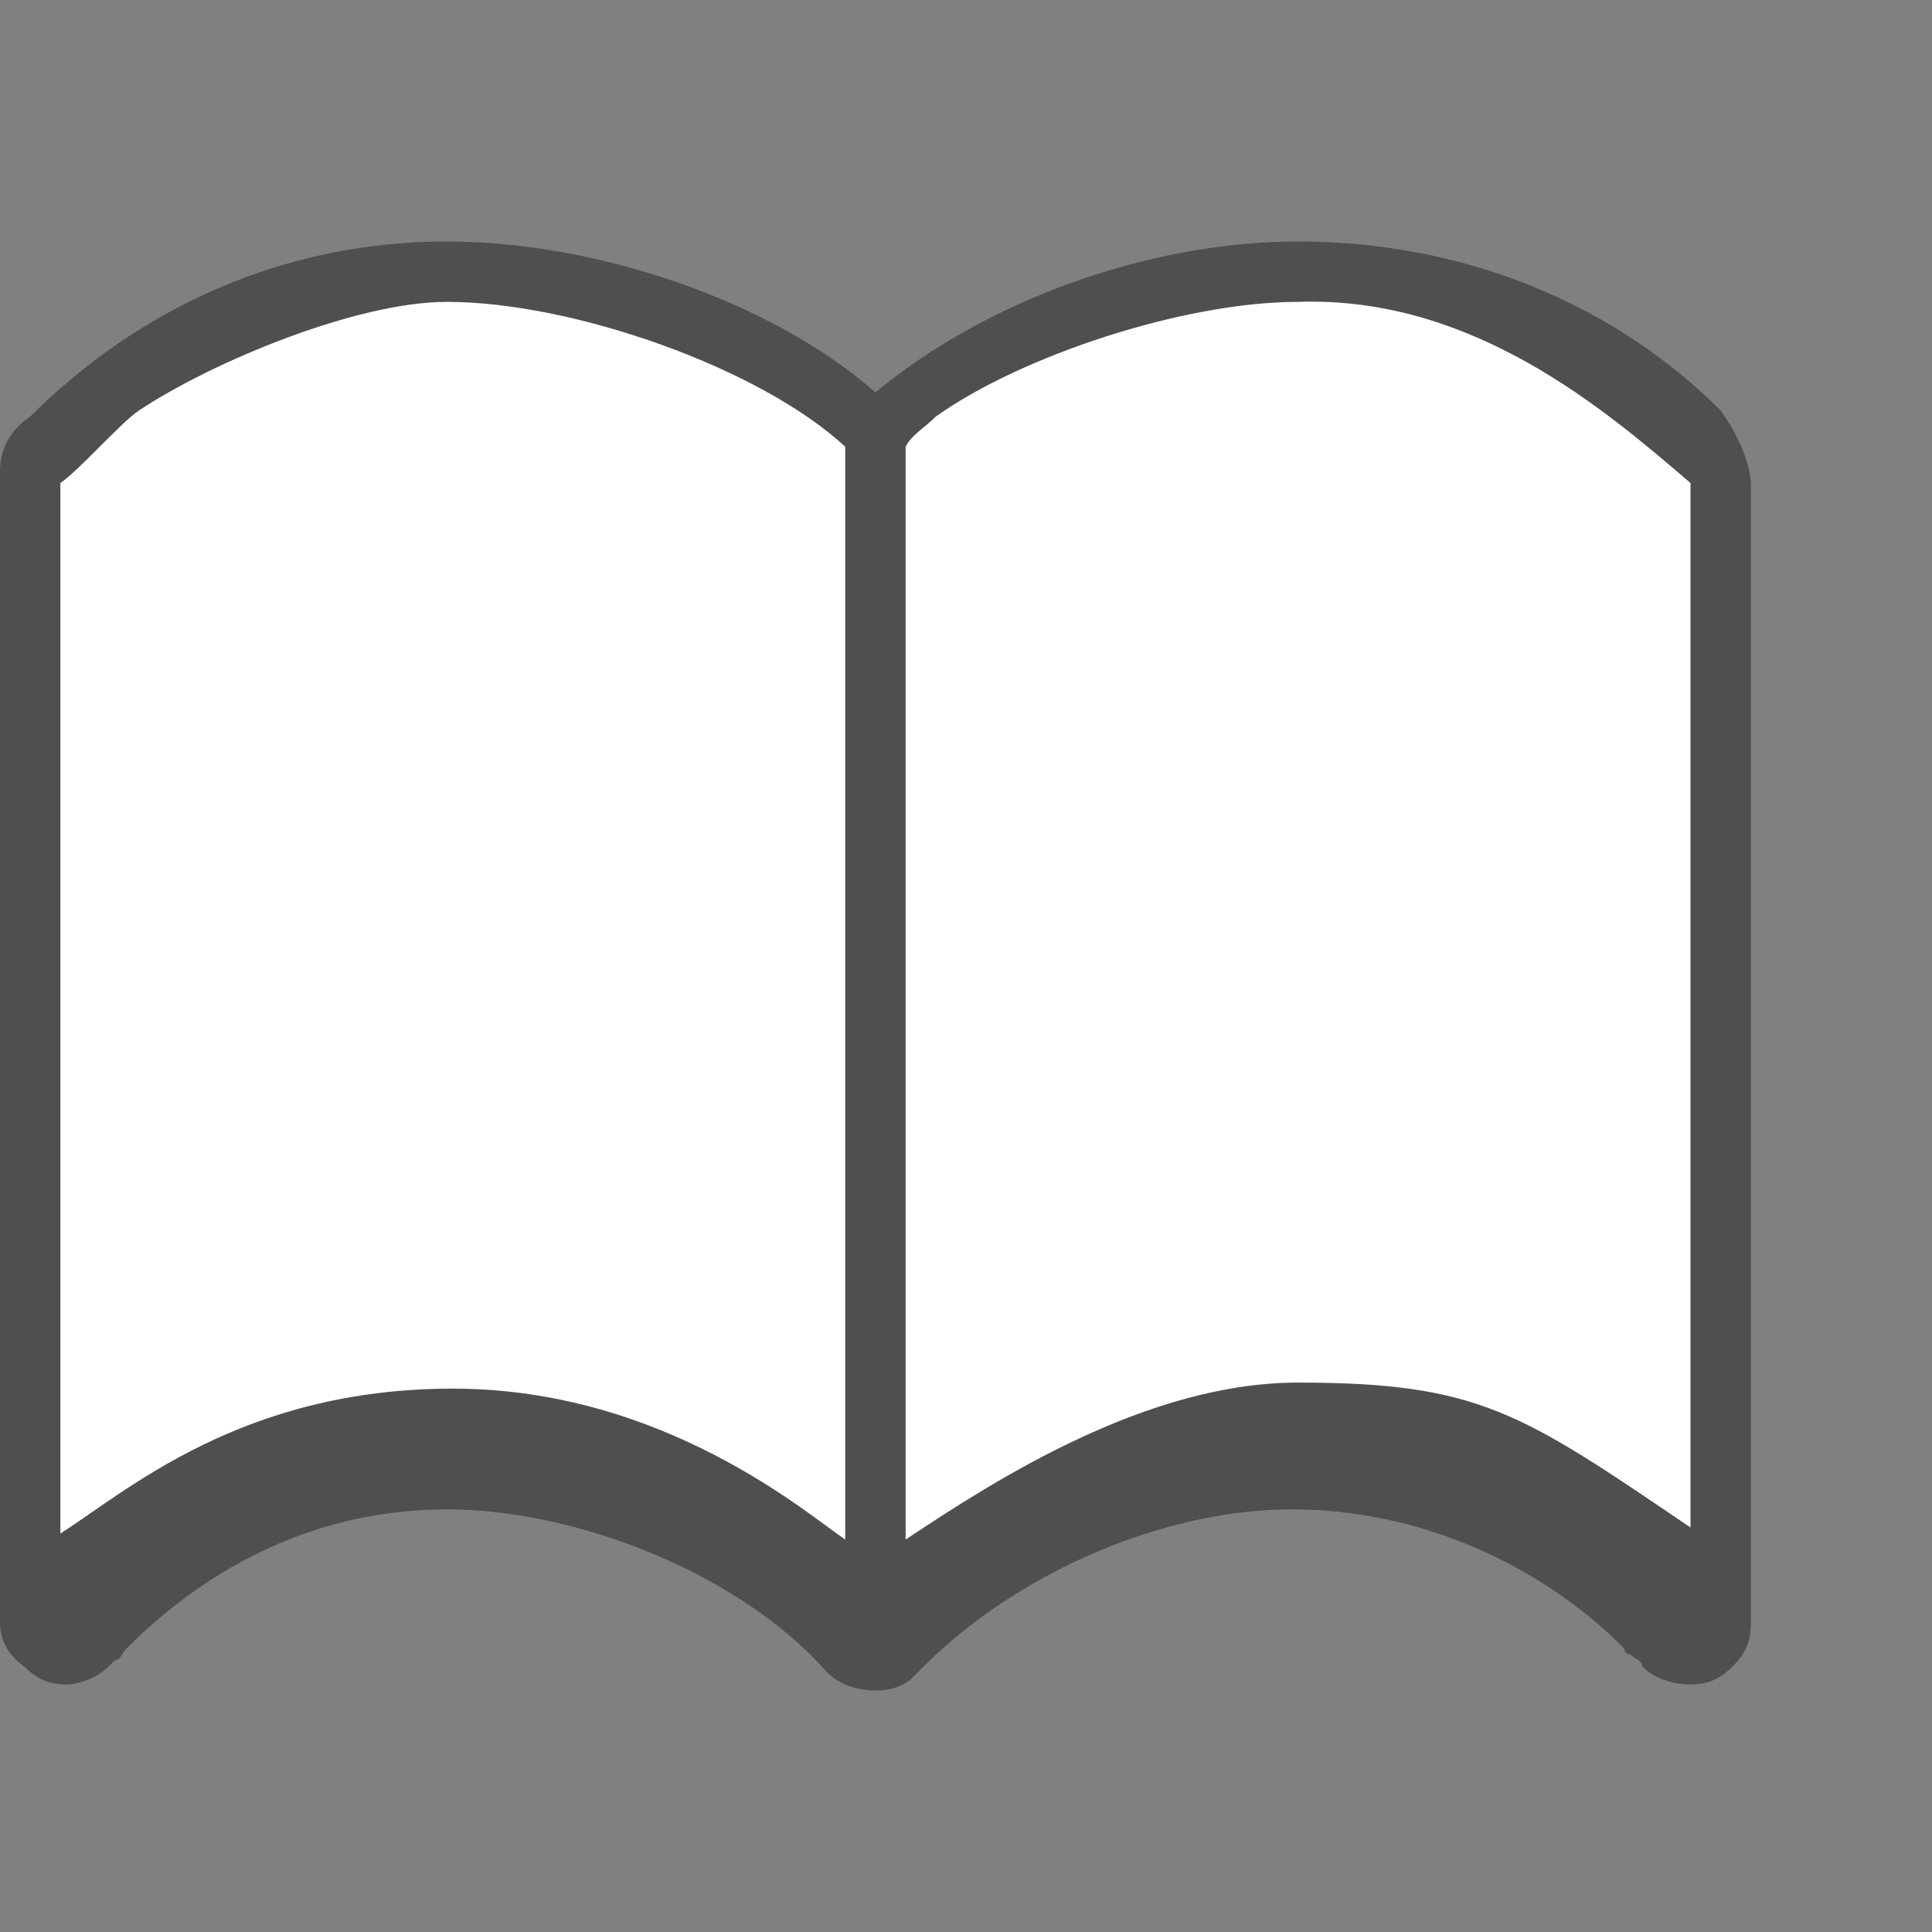 <svg id="Layer_1" xmlns="http://www.w3.org/2000/svg" viewBox="-289 381 32 32"><rect x="-289" y="381" width="32" height="32" fill="#808080" stroke="none"/><style>.st0{fill:#504F4F;} .st1{fill:#FFFFFF;}</style><path class="st0" d="M-260.3 408.6c-.2.2-.4.3-.7.3s-.6-.1-.8-.3c0-.1-.1-.1-.2-.2-.1 0-.1-.1-.1-.1-1.4-1.4-3.4-2.3-5.5-2.3-2.2 0-4.6 1.1-6.1 2.6l-.2.2c-.1.1-.3.2-.6.2s-.6-.1-.8-.3c-1.4-1.6-4.1-2.7-6.3-2.7-2.1 0-3.9.9-5.3 2.3-.1.1-.1.2-.2.2l-.1.1c-.2.2-.5.3-.7.3-.3 0-.5-.1-.7-.3-.3-.2-.4-.5-.4-.7v-19.1c0-.4.2-.7.5-.9 1.8-1.8 4.2-2.9 6.9-2.9 2.5 0 5.4 1 7.1 2.5 1.8-1.5 4.5-2.5 7-2.5 2.7 0 5.2 1 7 2.8.5.7.5 1.2.5 1.2v18.9c0 .3-.1.5-.3.7z"/><path class="st1" d="M-273.5 387.9c-.2.2-.4.3-.5.5v18.1c1.5-1 4-2.6 6.5-2.6 3 0 3.7.5 6.5 2.4V389c-1.4-1.2-3.6-3.1-6.5-3-1.9 0-4.6.9-6 1.9zm-13.2-.1c-.3.2-1 1-1.3 1.2v17.4c1.1-.7 3-2.4 6.5-2.4s5.9 2.1 6.5 2.5v-18.1c-1.4-1.3-4.5-2.4-6.6-2.4-1.5 0-3.9 1-5.1 1.8z"/></svg>